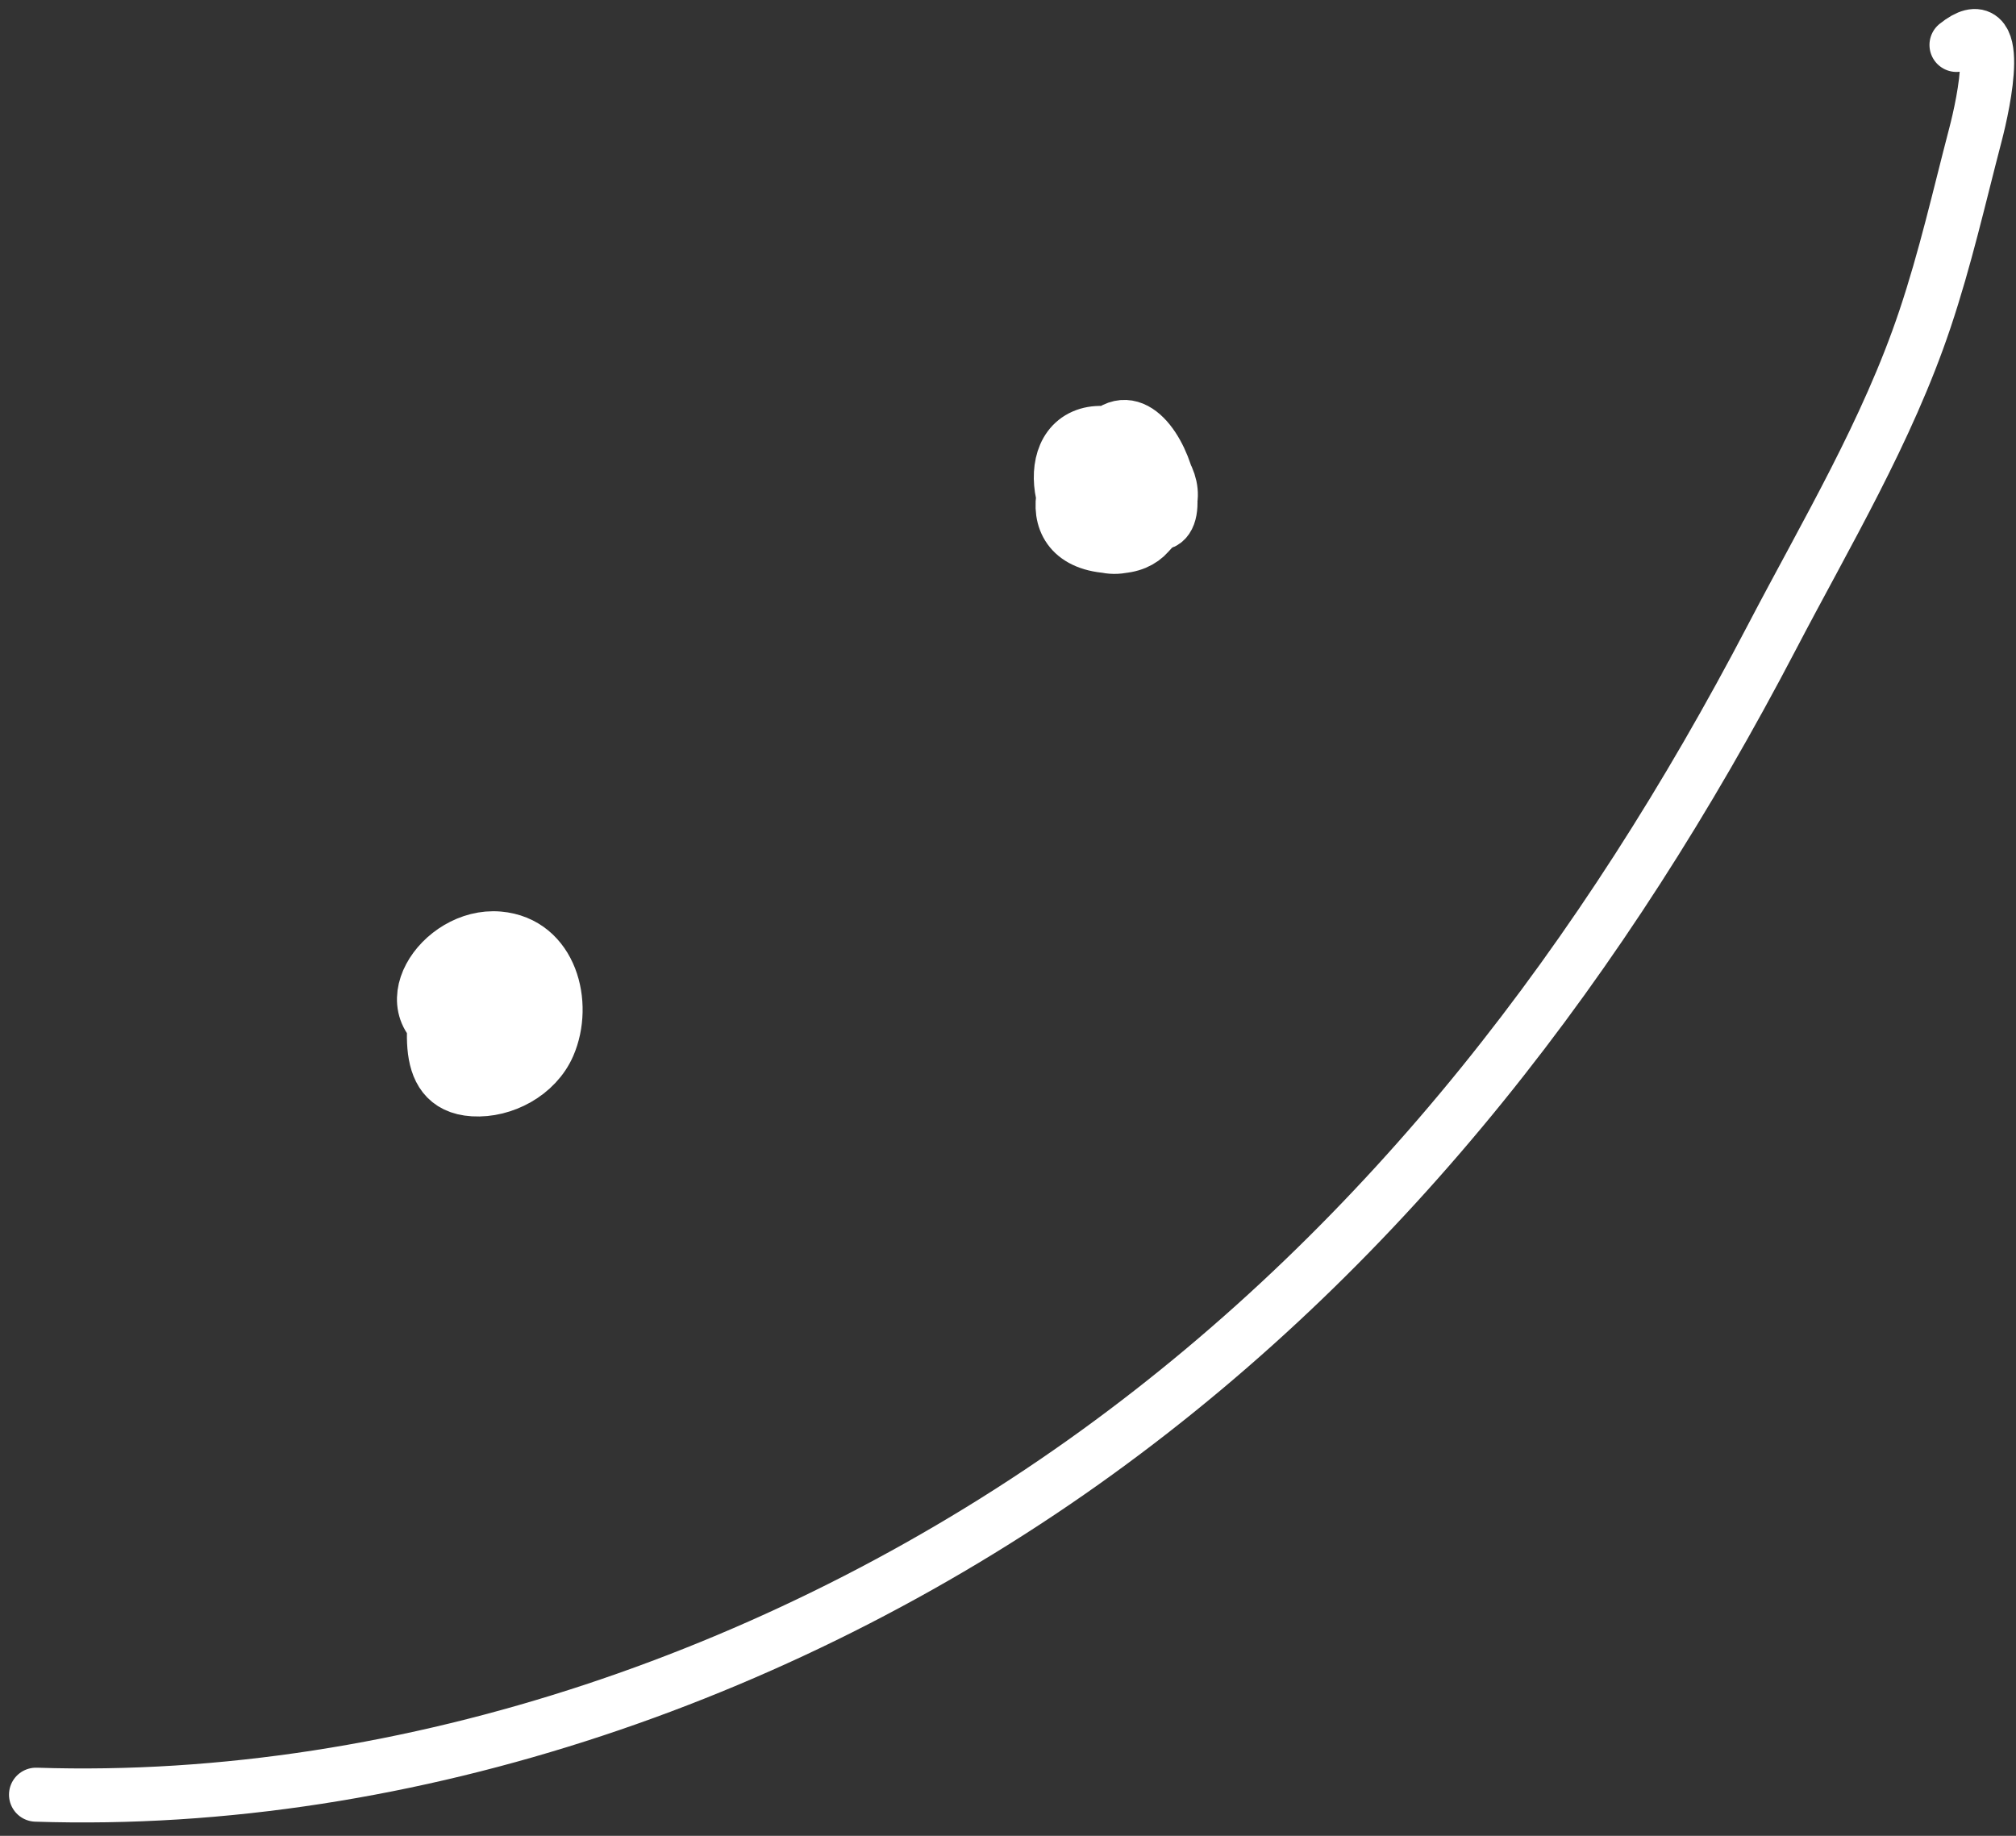 <svg width="112" height="102" viewBox="0 0 112 102" fill="none" xmlns="http://www.w3.org/2000/svg">
<rect x="0" y="0" width="112" height="102" fill="#333333" stroke="none"/>
<path d="M24.37 54.228C24.261 56.443 23.194 60.338 26.3 60.526C27.971 60.627 29.787 59.653 30.473 58.069C31.462 55.788 30.616 52.395 27.704 52.142C24.473 51.861 21.553 56.255 25.345 57.66C29.103 59.051 27.778 53.625 26.3 54.774C22.604 57.649 30.173 57.293 29.173 55.293C27.998 52.942 23.564 57.315 26.125 58.596C29.191 60.129 29.206 54.169 25.423 56.061C22.882 57.331 25.238 60.953 27.704 60.194C28.63 59.91 30.364 57.956 28.933 57.114C27.665 56.368 26.012 58.931 27.529 57.036" stroke="white" stroke-width="3" stroke-linecap="round"/>
<path d="M60.168 25.098C67.575 35.407 65.126 22.292 61.923 23.85C58.907 25.317 57.275 30.362 62.001 30.362C65.322 30.362 64.829 25.8 61.923 25.8C57.82 25.8 61.143 30.827 63.834 29.29C67.204 27.364 62.762 23.114 60.188 24.24C57.583 25.38 59.375 31.047 62.45 30.323C66.086 29.468 64.097 24.732 62.274 25.644C61.192 26.185 60.61 27.424 60.948 28.608C61.534 30.657 63.734 28.854 64.731 28.256" stroke="white" stroke-width="3" stroke-linecap="round"/>
<path d="M2 99.714C22.811 100.395 44.153 92.86 60.962 80.684C77.245 68.889 89.186 53.122 98.437 35.41C101.469 29.605 104.852 23.964 106.938 17.744C108.08 14.342 108.842 10.946 109.746 7.488C110.216 5.691 111.362 0.361 108.693 2.497" stroke="white" stroke-width="3" stroke-linecap="round"/>
</svg>
